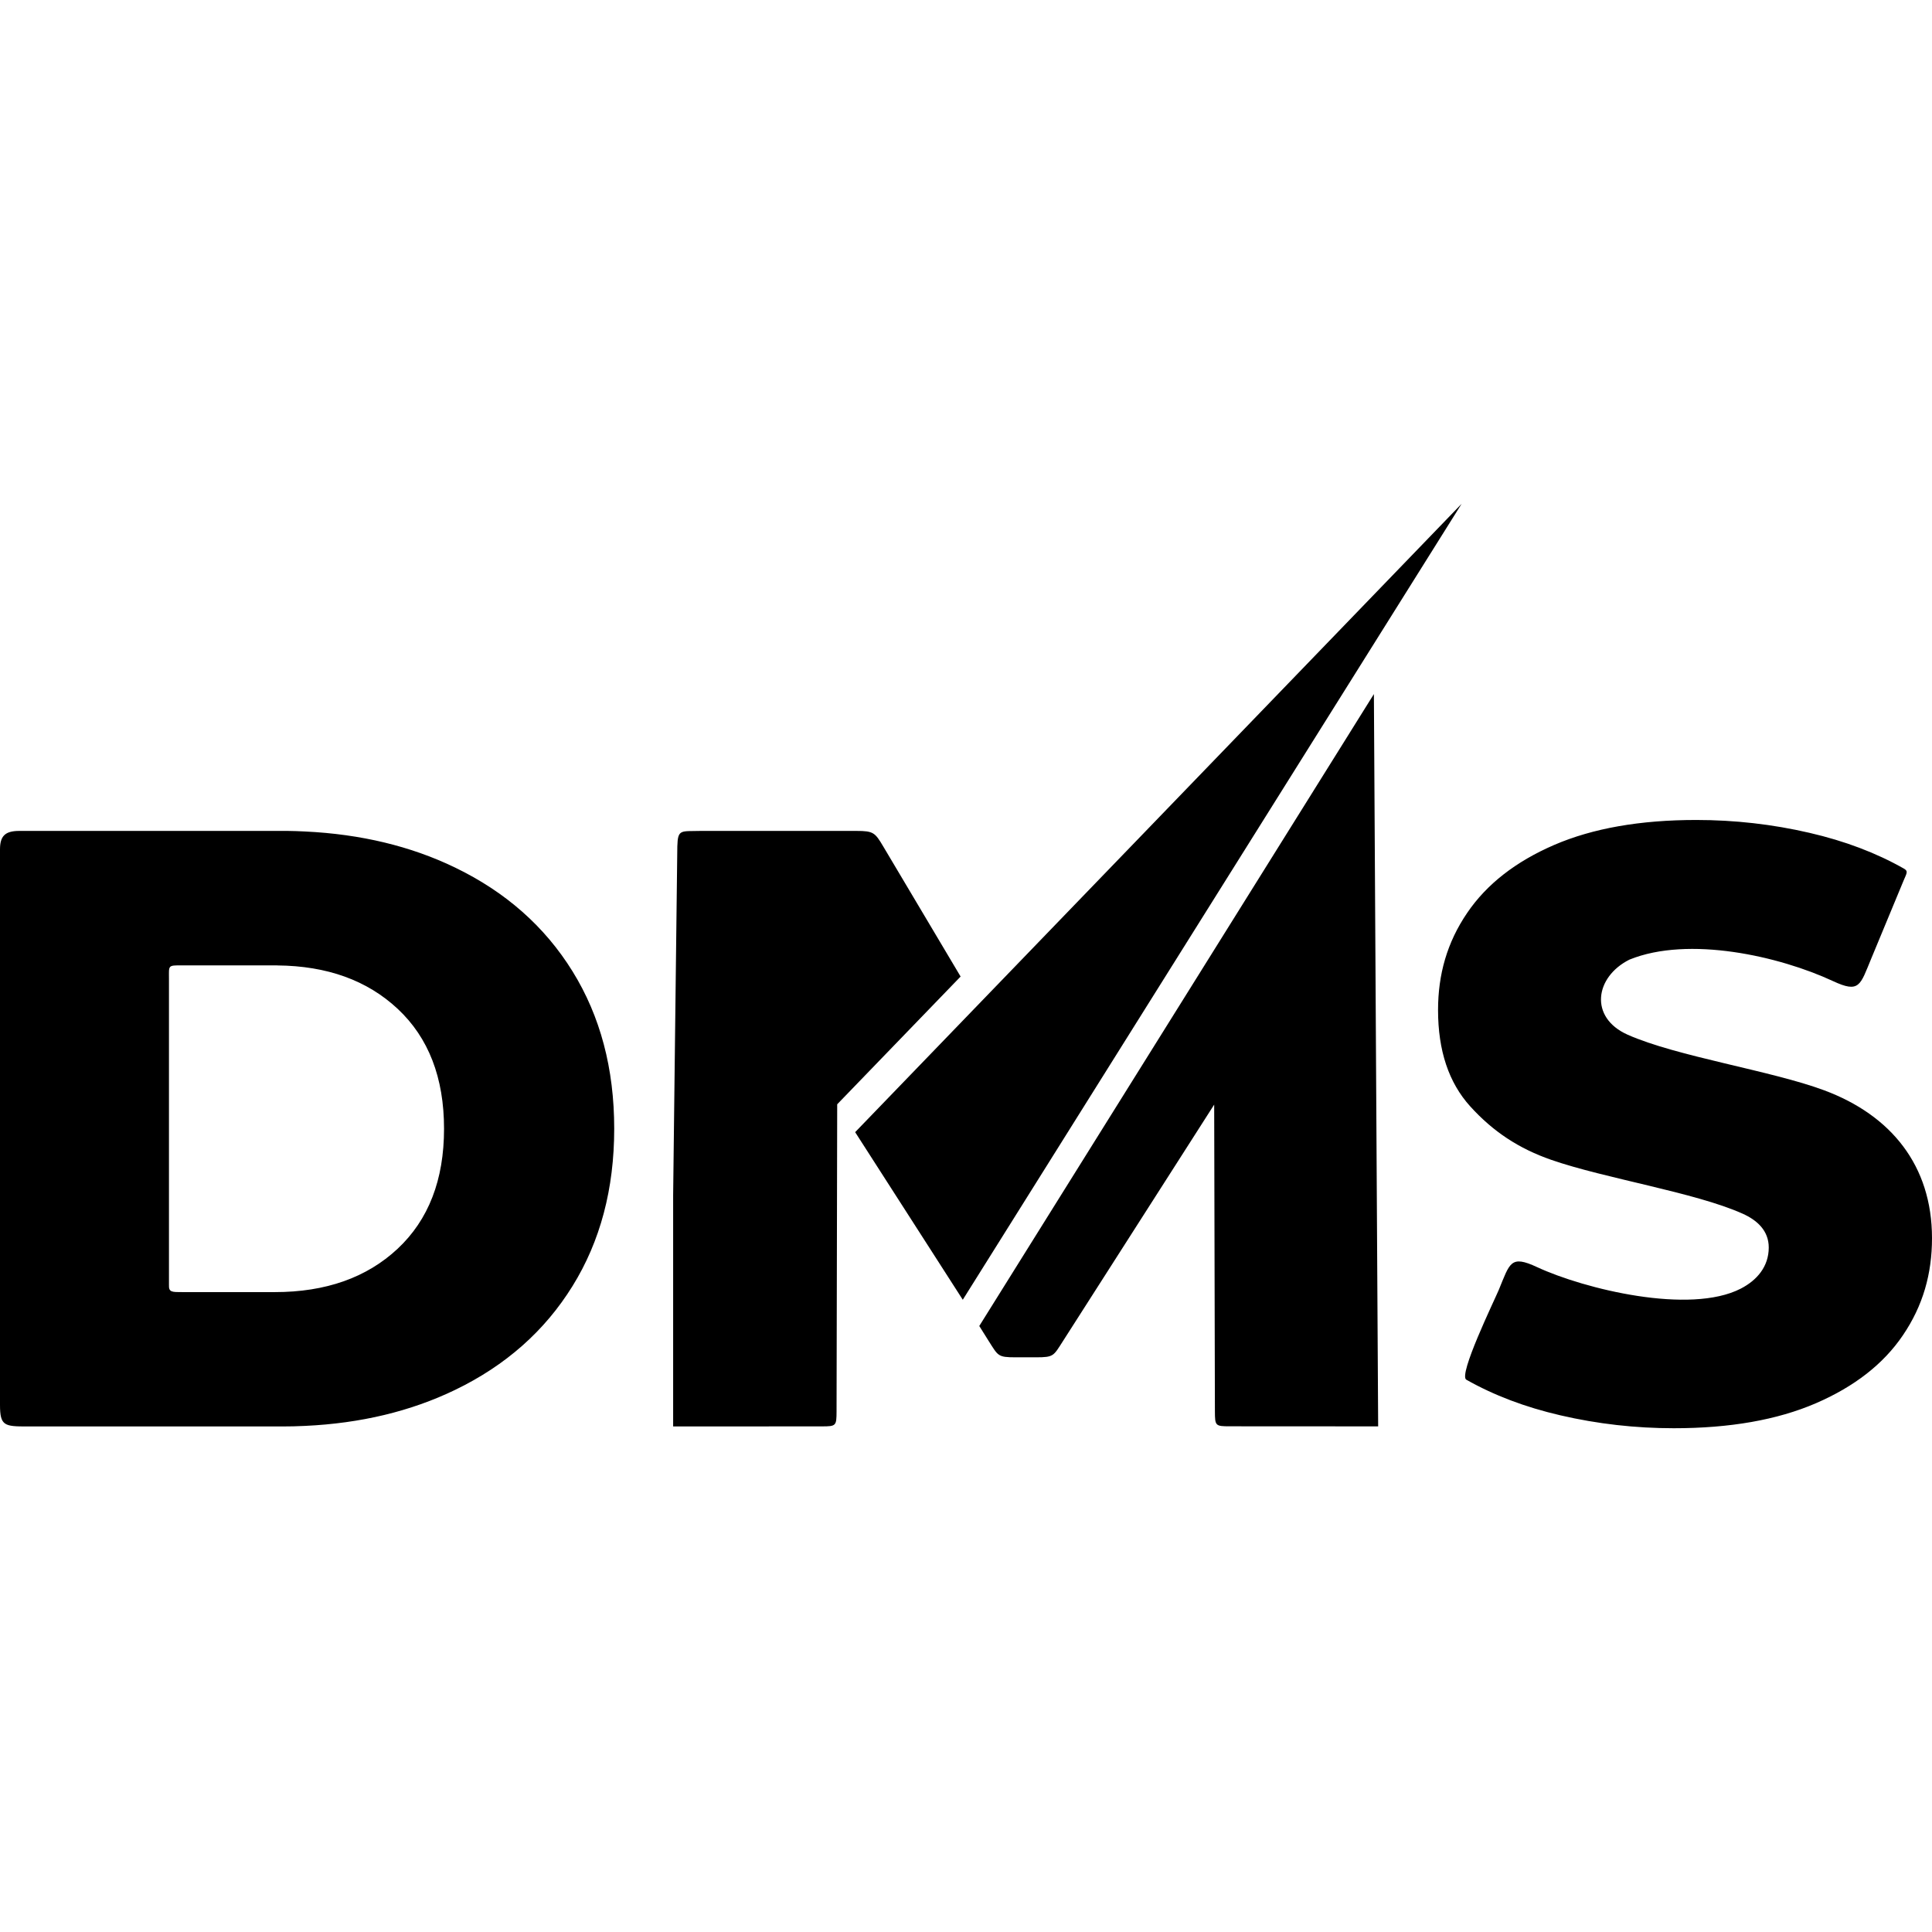 <?xml version="1.0" encoding="iso-8859-1"?><svg height="200px" viewBox="0.0 0.0 24.0 24.0" width="200px" xmlns="http://www.w3.org/2000/svg"><path animation_id="0" d="M3.789 10.329 C4.481 10.362 5.103 10.511 5.653 10.777 C6.28 11.08 6.767 11.509 7.112 12.066 C7.457 12.623 7.63 13.274 7.63 14.021 C7.63 14.768 7.457 15.42 7.112 15.976 C6.767 16.533 6.281 16.963 5.653 17.266 C5.102 17.532 4.481 17.681 3.789 17.713 C3.694 17.718 3.598 17.72 3.5 17.72 L0.339 17.72 C0.055 17.72 0.0 17.713 0.0 17.452 L0.0 10.551 C0.0 10.387 0.062 10.322 0.239 10.322 L3.574 10.322 C3.646 10.323 3.718 10.325 3.789 10.329 L3.789 10.329 M3.443 11.992 L2.26 11.992 C2.082 11.992 2.099 11.991 2.099 12.16 L2.099 15.961 C2.095 16.054 2.135 16.051 2.272 16.051 L3.413 16.051 C4.047 16.051 4.556 15.871 4.94 15.512 C5.324 15.152 5.516 14.656 5.516 14.022 C5.516 13.388 5.324 12.891 4.94 12.532 C4.561 12.178 4.063 11.998 3.443 11.993 L3.443 11.992 M8.363 17.72 C9.181 17.72 9.909 17.72 10.21 17.719 C10.387 17.719 10.391 17.712 10.392 17.534 L10.4 13.718 L11.933 12.131 L10.972 10.515 C10.87 10.343 10.85 10.322 10.639 10.322 L8.703 10.322 C8.459 10.329 8.42 10.296 8.414 10.513 L8.362 14.849 L8.362 17.72 L8.363 17.72 M21.972 15.497 C21.972 15.288 21.828 15.157 21.646 15.076 C21.056 14.812 19.938 14.64 19.27 14.408 C18.868 14.268 18.548 14.058 18.263 13.743 C17.997 13.449 17.864 13.051 17.864 12.547 C17.864 12.105 17.976 11.707 18.226 11.34 C18.468 10.984 18.828 10.703 19.307 10.496 C19.787 10.289 20.375 10.186 21.072 10.186 C21.548 10.186 22.017 10.239 22.479 10.346 C22.92 10.448 23.309 10.596 23.649 10.789 C23.709 10.823 23.686 10.845 23.645 10.944 L23.246 11.906 C23.107 12.24 23.101 12.342 22.769 12.187 C22.107 11.879 20.978 11.621 20.241 11.921 C19.813 12.136 19.738 12.638 20.218 12.853 C20.829 13.125 22.002 13.299 22.66 13.544 C23.489 13.852 24.0 14.477 24.0 15.381 C24.0 15.823 23.888 16.221 23.638 16.588 C23.397 16.944 23.036 17.225 22.557 17.432 C22.077 17.639 21.489 17.742 20.792 17.742 C20.316 17.742 19.847 17.689 19.385 17.582 C18.944 17.48 18.556 17.332 18.215 17.139 C18.113 17.081 18.561 16.16 18.619 16.022 C18.757 15.688 18.763 15.586 19.095 15.741 C19.684 16.014 20.992 16.333 21.624 16.008 C21.826 15.904 21.972 15.734 21.972 15.497 L21.972 15.497 M17.067 8.622 L17.12 17.719 C16.295 17.719 15.56 17.718 15.274 17.718 C15.097 17.718 15.093 17.711 15.092 17.533 L15.083 13.722 L13.203 16.662 C13.086 16.844 13.091 16.861 12.87 16.861 L12.617 16.861 C12.395 16.861 12.4 16.844 12.284 16.662 L12.165 16.472 L17.067 8.622" fill="black" fill-opacity="1.0" filling="0"/>
<path animation_id="1" d="M10.623 14.064 L11.96 16.146 L18.157 6.258 L10.623 14.064" fill="black" fill-opacity="1.0" filling="0"/></svg>